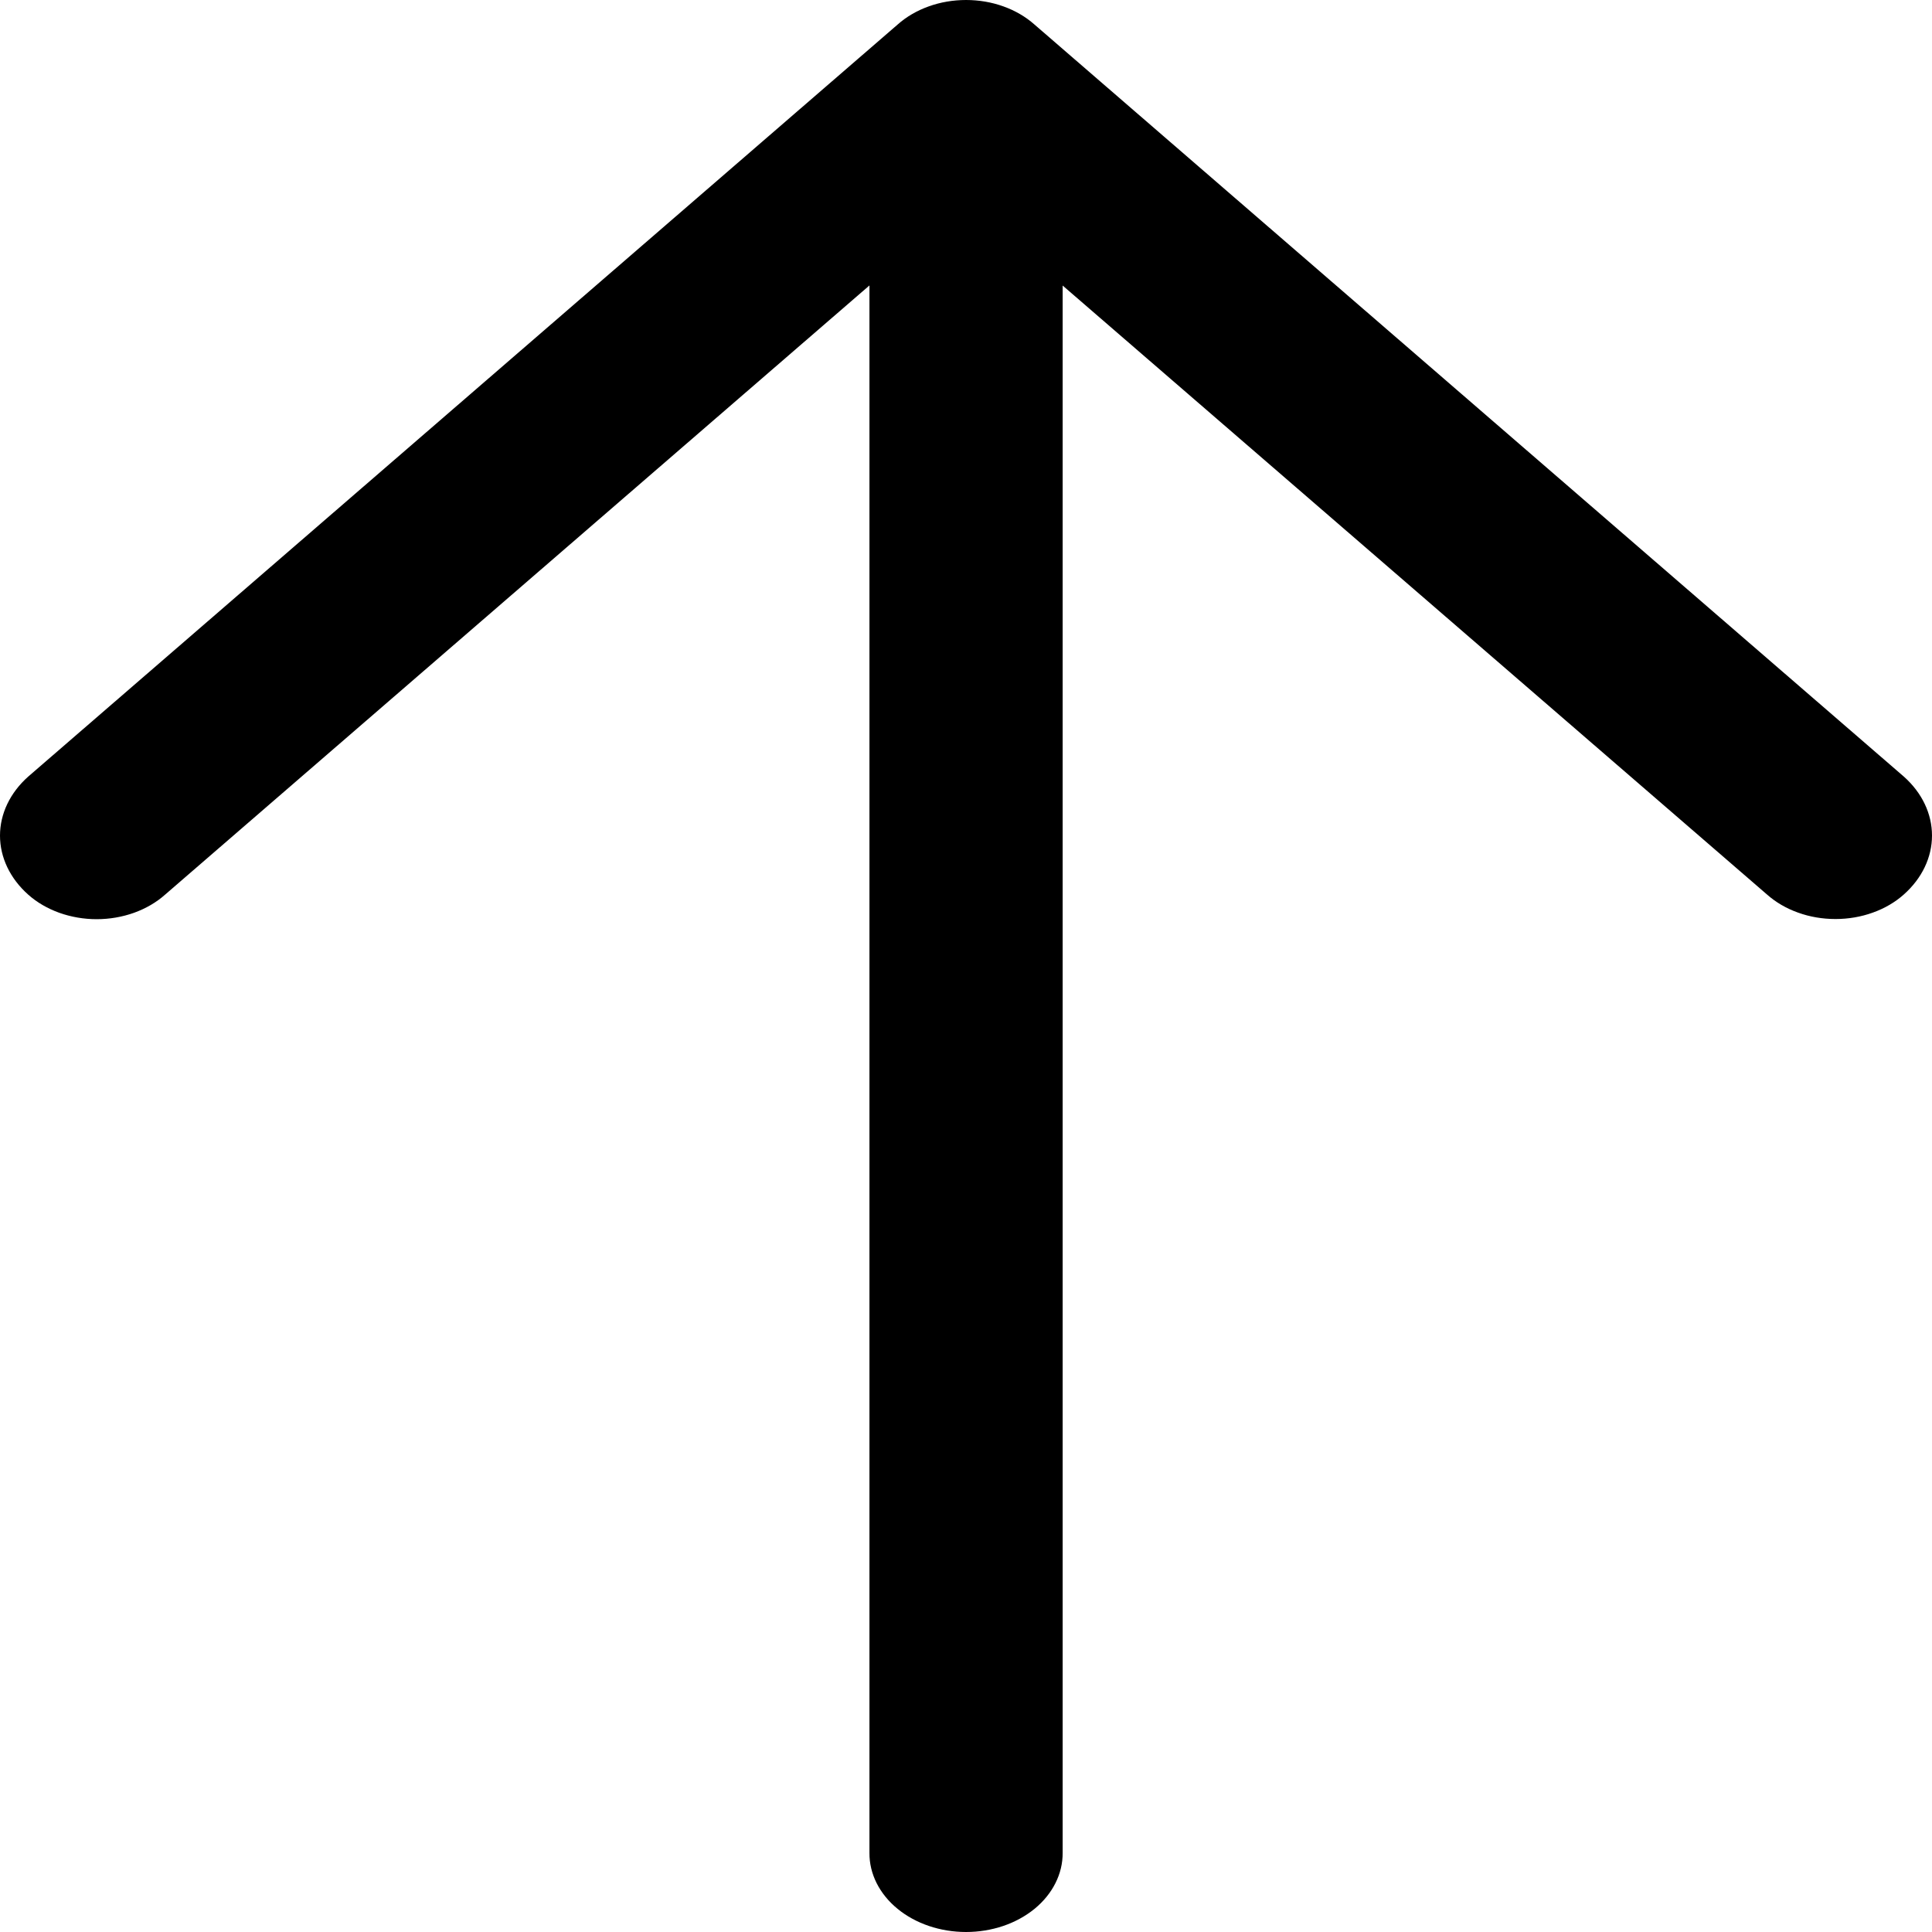 <svg width="35" height="35" viewBox="0 0 35 35" fill="none" xmlns="http://www.w3.org/2000/svg">
<path d="M19.251 5.171V33.567C19.252 33.755 19.208 33.941 19.12 34.115C19.033 34.289 18.904 34.447 18.742 34.58C18.579 34.713 18.386 34.819 18.173 34.891C17.96 34.963 17.731 35 17.501 35C17.27 35 17.042 34.963 16.829 34.891C16.616 34.819 16.422 34.713 16.26 34.58C16.097 34.447 15.969 34.289 15.881 34.115C15.794 33.941 15.749 33.755 15.751 33.567V5.171L2.99 16.208C2.833 16.348 2.641 16.459 2.428 16.536C2.215 16.612 1.984 16.652 1.751 16.652C1.518 16.652 1.288 16.612 1.074 16.536C0.861 16.459 0.669 16.348 0.512 16.208C0.183 15.916 0 15.534 0 15.138C0 14.742 0.183 14.36 0.512 14.068L16.262 0.444C16.419 0.304 16.611 0.192 16.824 0.116C17.037 0.039 17.268 0 17.501 0C17.734 0 17.964 0.039 18.178 0.116C18.391 0.192 18.582 0.304 18.74 0.444L34.489 14.068C34.818 14.36 35 14.741 35 15.137C35 15.532 34.818 15.913 34.489 16.205C34.332 16.345 34.141 16.457 33.927 16.533C33.714 16.61 33.484 16.649 33.251 16.649C33.017 16.649 32.787 16.61 32.574 16.533C32.36 16.457 32.169 16.345 32.011 16.205L19.251 5.173V5.171Z" fill="black"/>
</svg>
